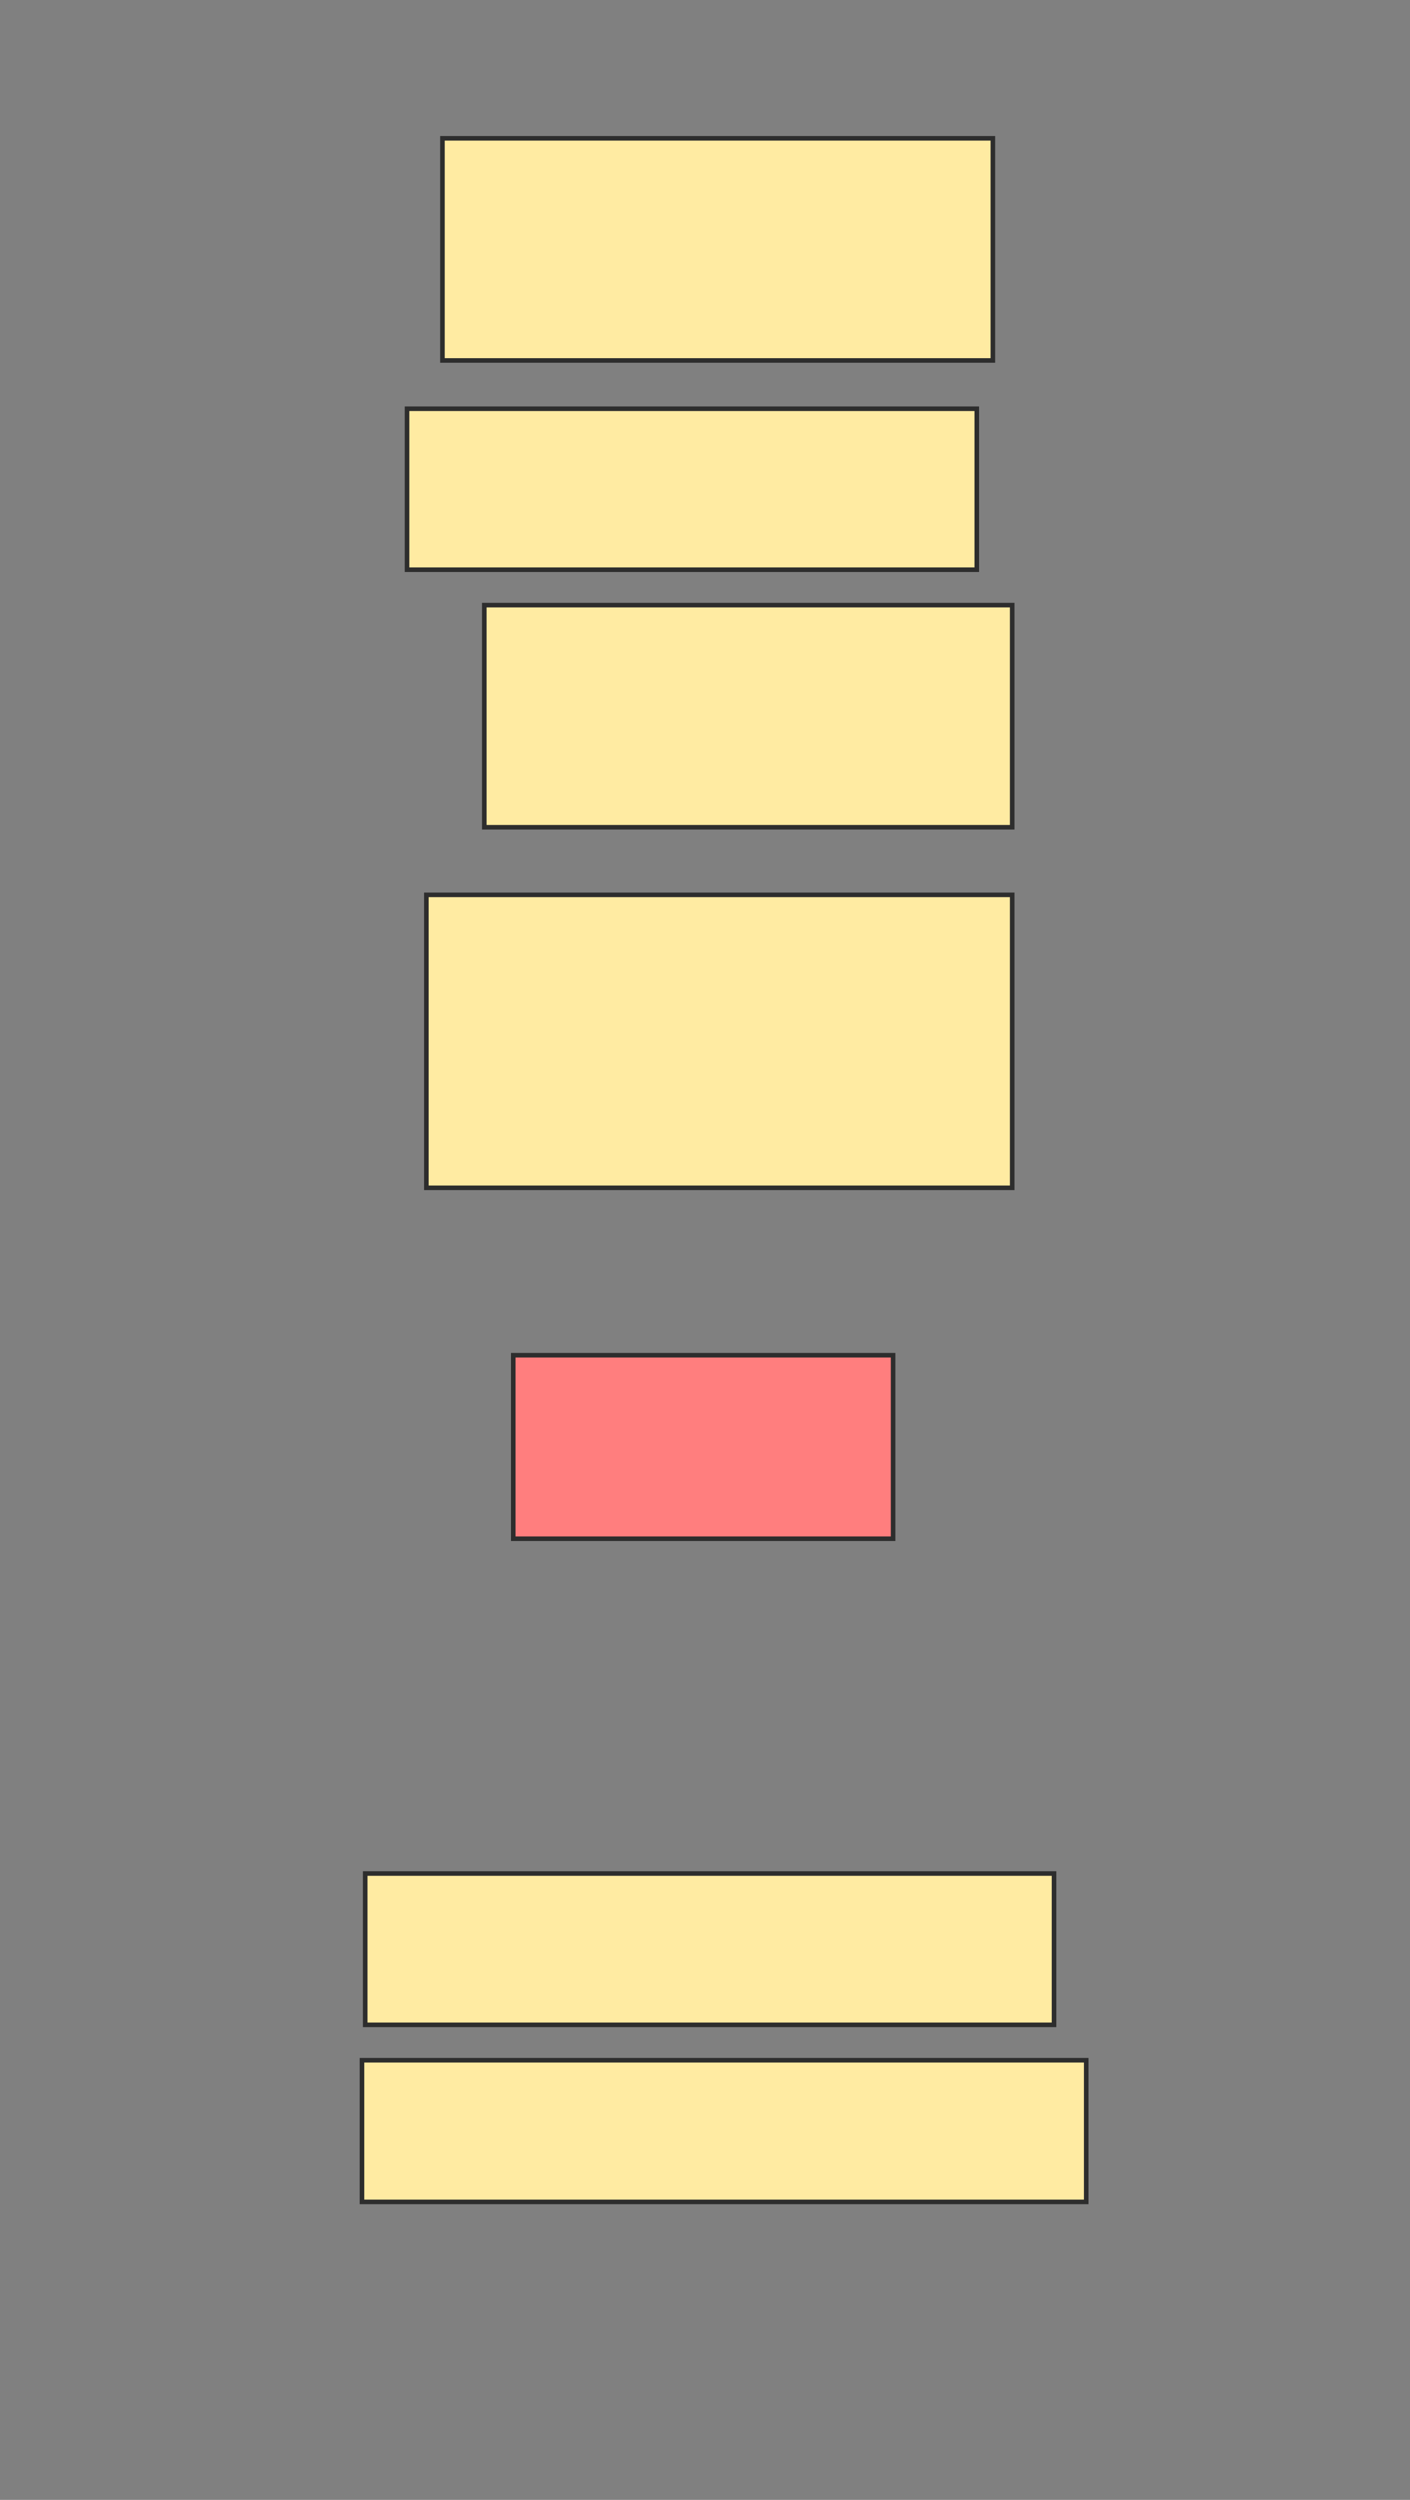 <svg xmlns="http://www.w3.org/2000/svg" width="308" height="546">
 <rect width="100%" height="100%" fill="#808080" stroke="none"/>
 <!-- Created with Image Occlusion Enhanced -->
 <g>
  <title>Labels</title>
 </g>
 <g>
  <title>Masks</title>
  <rect id="c7edf70db22c448cabed78b9fc887c0e-ao-1" height="48.516" width="120.234" y="30.211" x="96.648" stroke="#2D2D2D" fill="#FFEBA2"/>
  <rect id="c7edf70db22c448cabed78b9fc887c0e-ao-2" height="35.156" width="124.453" y="89.273" x="88.914" stroke="#2D2D2D" fill="#FFEBA2"/>
  <rect id="c7edf70db22c448cabed78b9fc887c0e-ao-3" height="48.516" width="115.312" y="132.164" x="105.789" stroke="#2D2D2D" fill="#FFEBA2"/>
  <rect id="c7edf70db22c448cabed78b9fc887c0e-ao-4" height="63.984" width="127.969" y="195.445" x="93.133" stroke="#2D2D2D" fill="#FFEBA2"/>
  <rect id="c7edf70db22c448cabed78b9fc887c0e-ao-5" height="40.078" width="82.969" y="295.992" x="112.117" stroke="#2D2D2D" fill="#FF7E7E" class="qshape"/>
  <rect id="c7edf70db22c448cabed78b9fc887c0e-ao-6" height="33.047" width="150.469" y="409.195" x="79.773" stroke="#2D2D2D" fill="#FFEBA2"/>
  <rect id="c7edf70db22c448cabed78b9fc887c0e-ao-7" height="30.938" width="158.203" y="449.977" x="79.07" stroke="#2D2D2D" fill="#FFEBA2"/>
 </g>
</svg>
